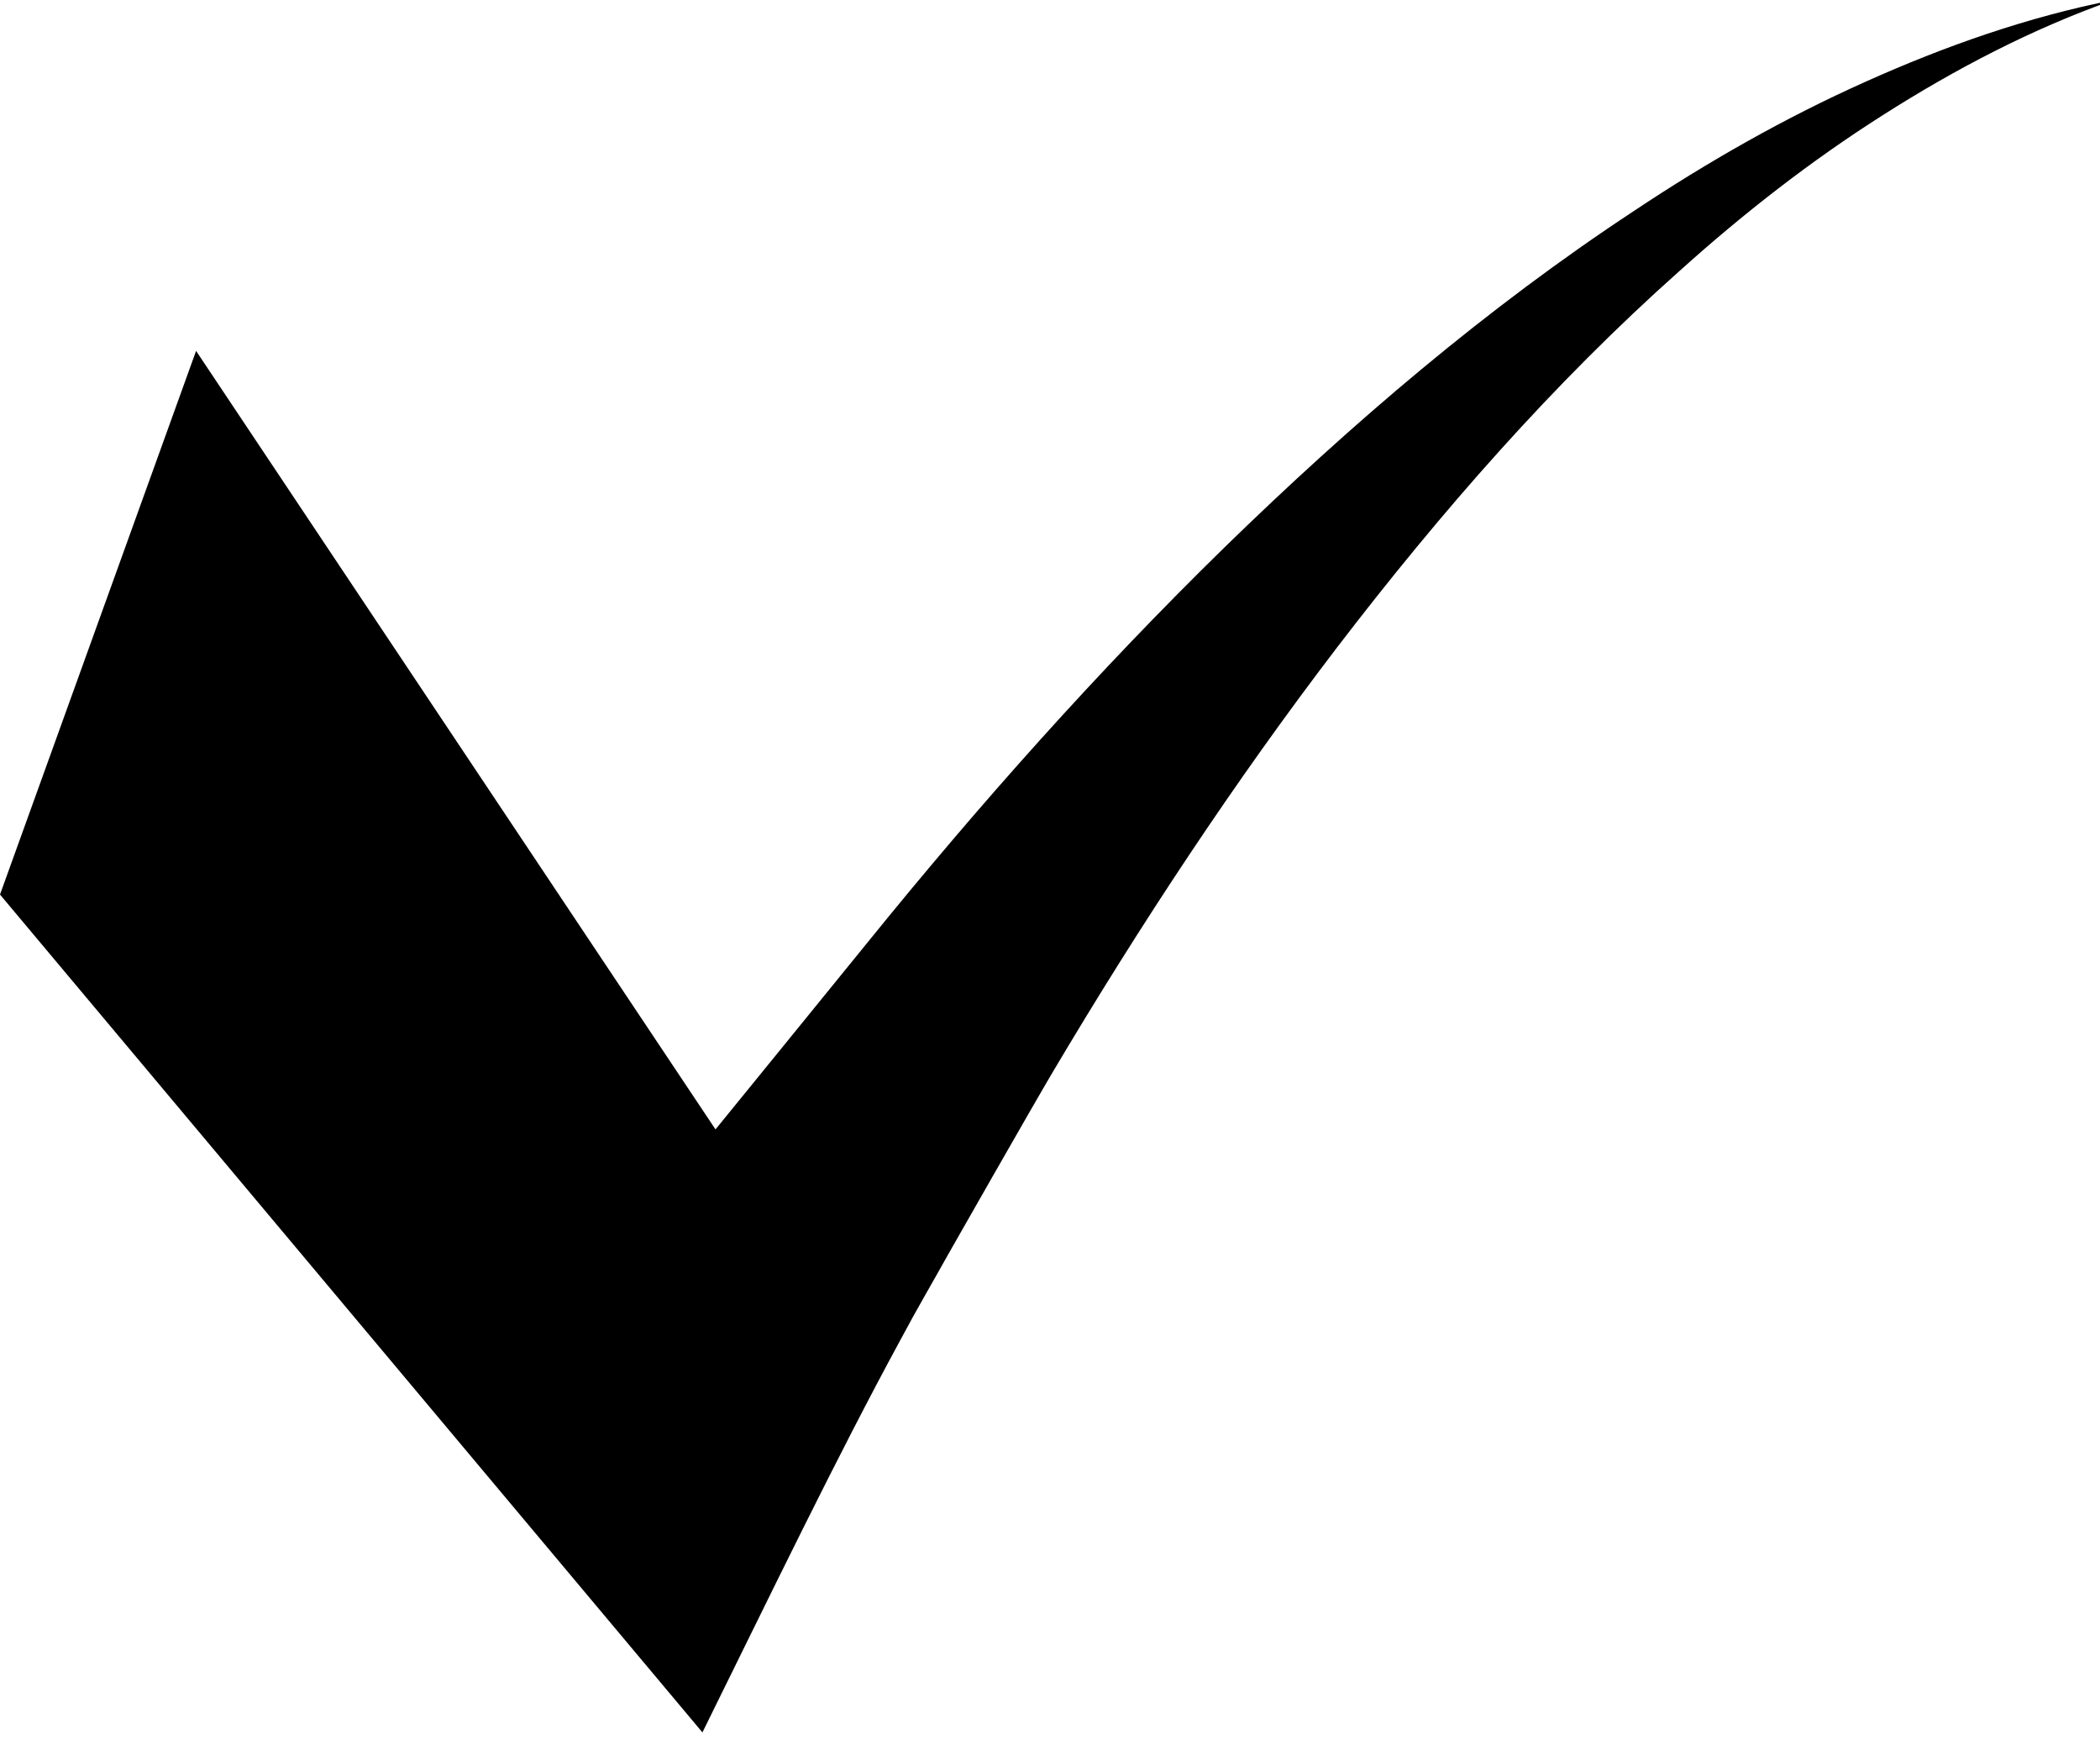 <svg xmlns="http://www.w3.org/2000/svg" viewBox="0 0 70 58" id="check"><rect width="100%" height="100%" fill="none"/><g class="currentLayer"><path d="M62.169 2.731c-2.678 1.198-5.245 2.661-7.695 4.293-4.927 3.242-9.432 7.102-13.658 11.219-4.223 4.127-8.155 8.543-11.873 13.135-.93 1.148-5.093 6.261-5.093 6.261L6.536 11.694 0 29.812l23.414 27.923c2.274-4.603 4.462-9.147 6.608-13.095.533-1.004 1.092-1.949 1.625-2.908 0 0 2.748-4.83 3.47-6.047 2.89-4.866 6.013-9.607 9.453-14.11C48.013 17.08 51.756 12.789 56 9.016c2.11-1.898 4.358-3.654 6.766-5.182C65.169 2.304 67.722.964 70.454 0c-2.842.559-5.614 1.53-8.285 2.731z"/></g></svg>